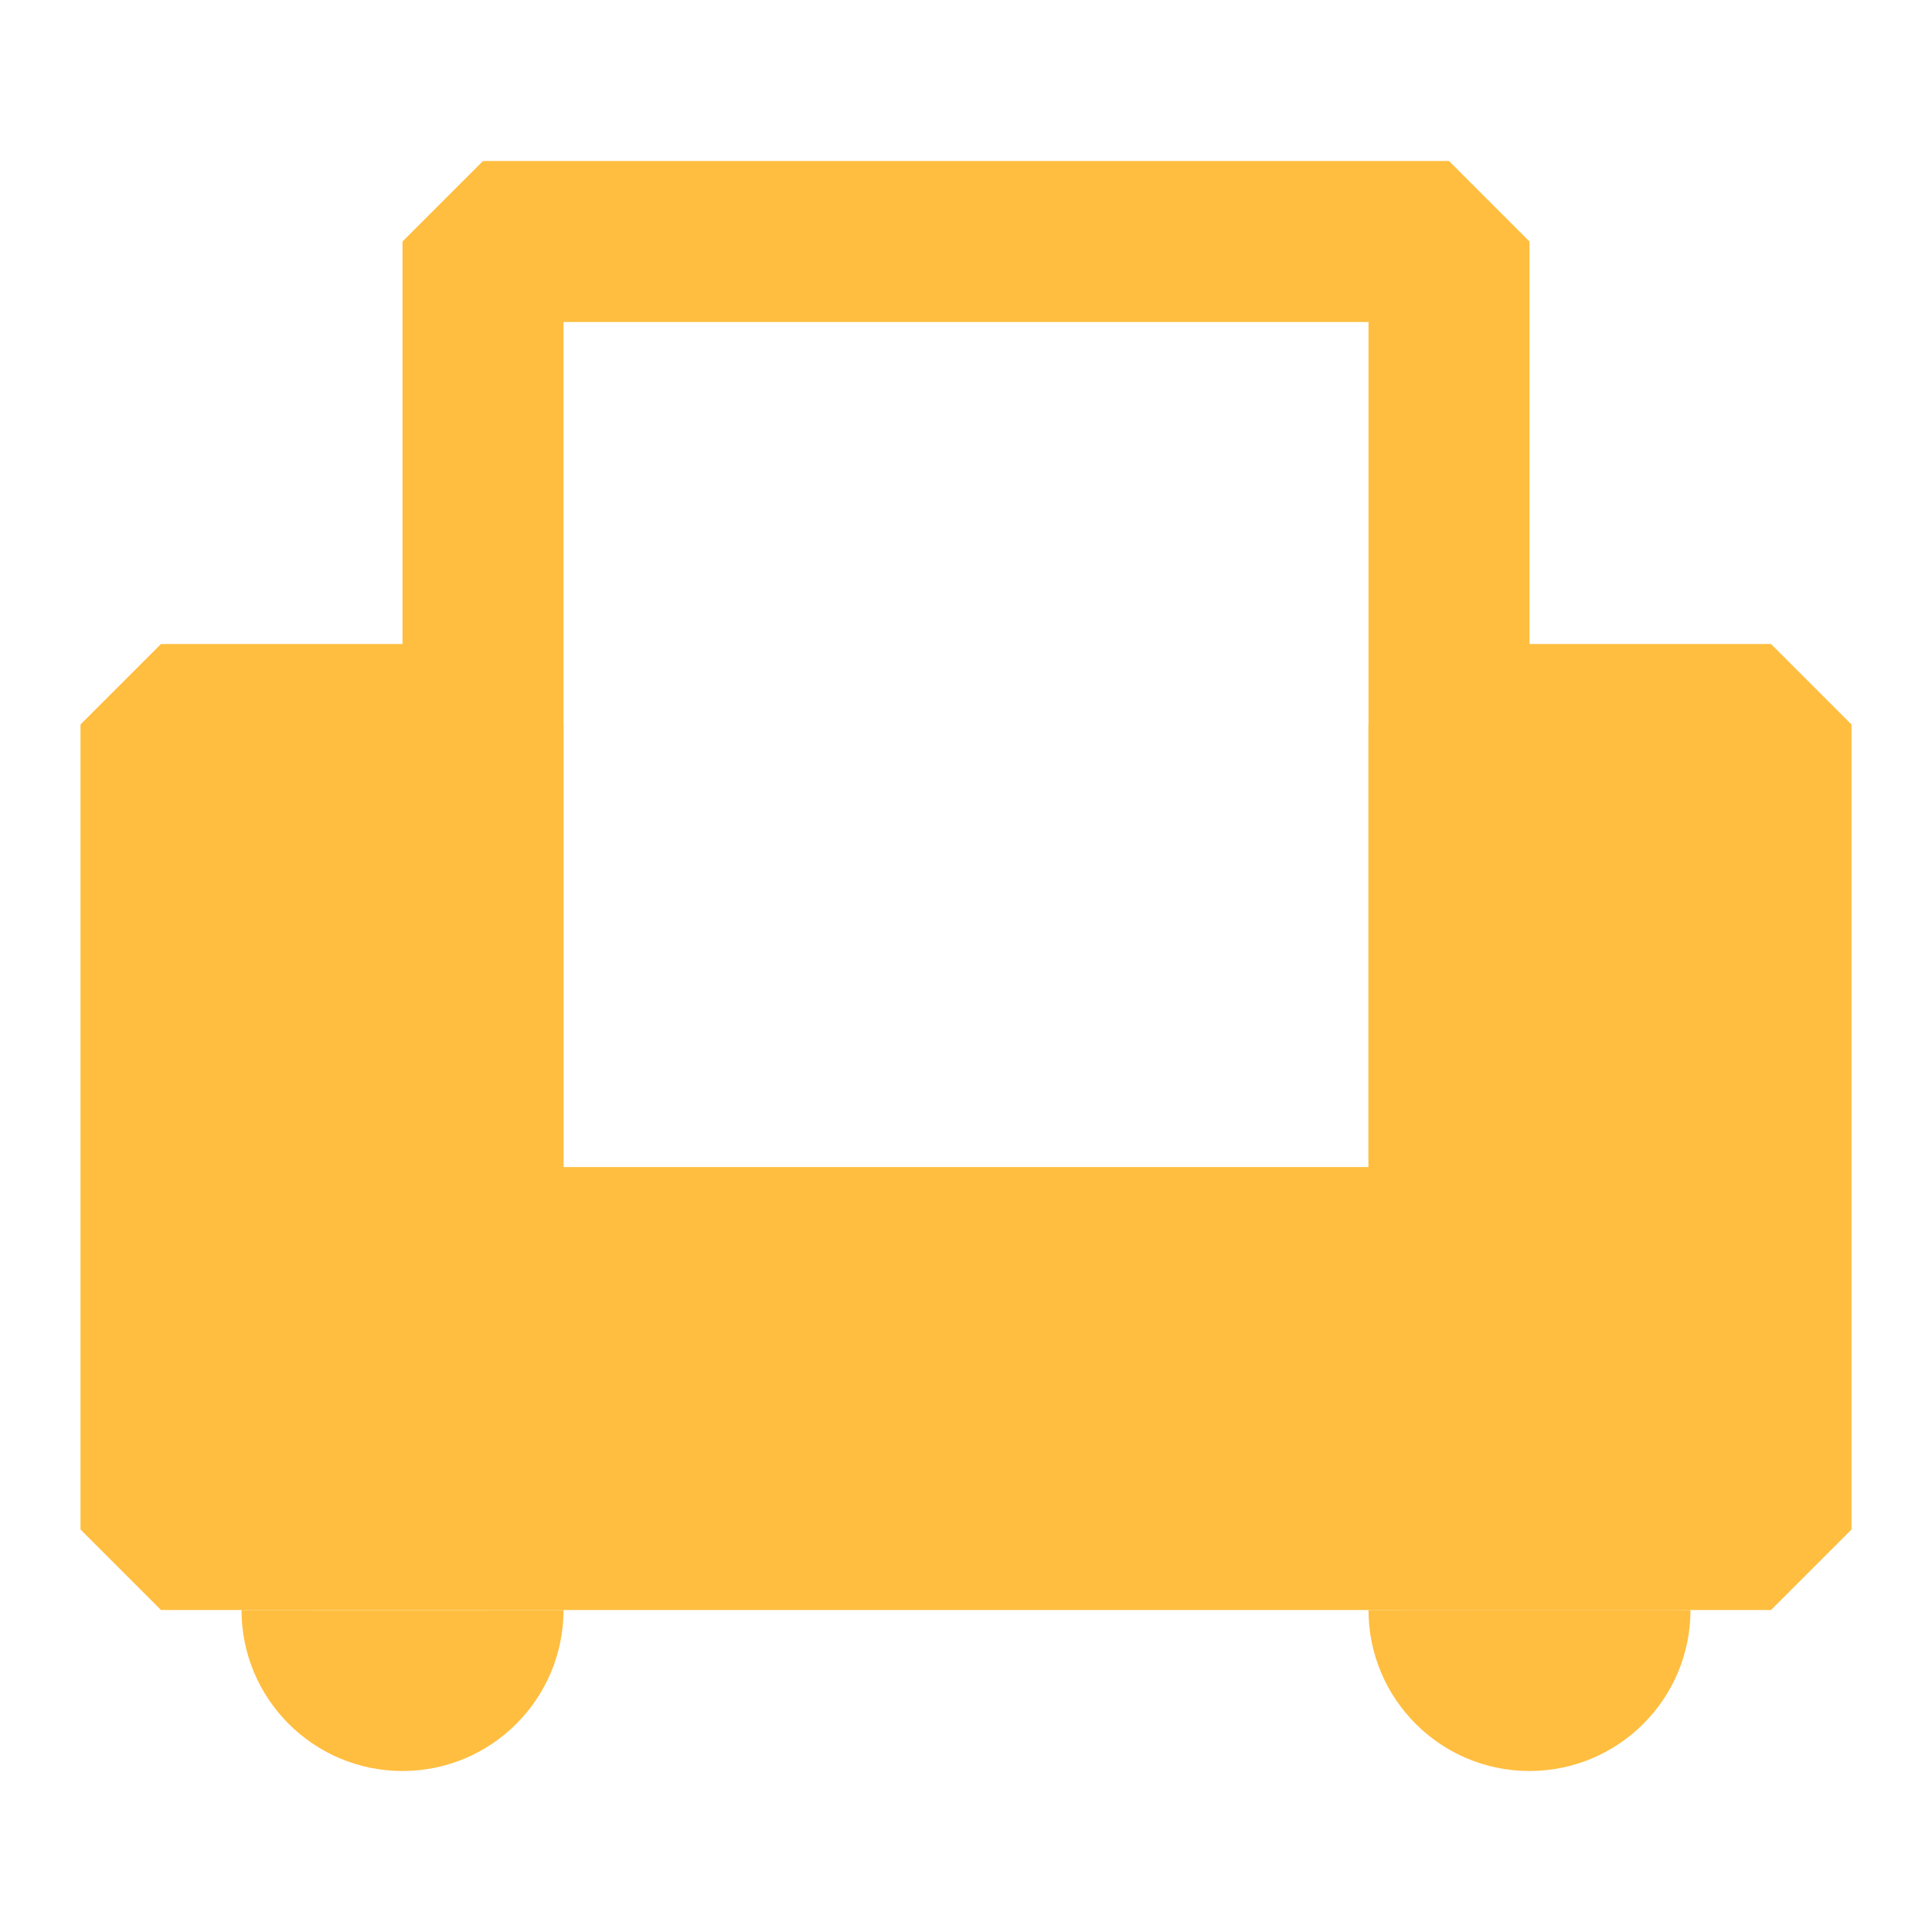 <?xml version="1.0" encoding="UTF-8"?><svg width="24" height="24" viewBox="0 0 48 48" fill="none" xmlns="http://www.w3.org/2000/svg"><path d="M44 38V18H36V31H12V18H4V38H44Z" fill="#ffbe40" stroke="#ffbe40" stroke-width="4" stroke-linecap="butt" stroke-linejoin="bevel"/><path d="M36 6H12L12 31H36L36 6Z" stroke="#ffbe40" stroke-width="4" stroke-linecap="butt" stroke-linejoin="bevel"/><path fill-rule="evenodd" clip-rule="evenodd" d="M10 44C12.209 44 14 42.209 14 40C12.903 40.004 6.7 40 6 40C6 42.209 7.791 44 10 44Z" fill="#ffbe40"/><path fill-rule="evenodd" clip-rule="evenodd" d="M38 44C40.209 44 42 42.209 42 40C40.095 39.993 34.863 40 34 40C34 42.209 35.791 44 38 44Z" fill="#ffbe40"/></svg>